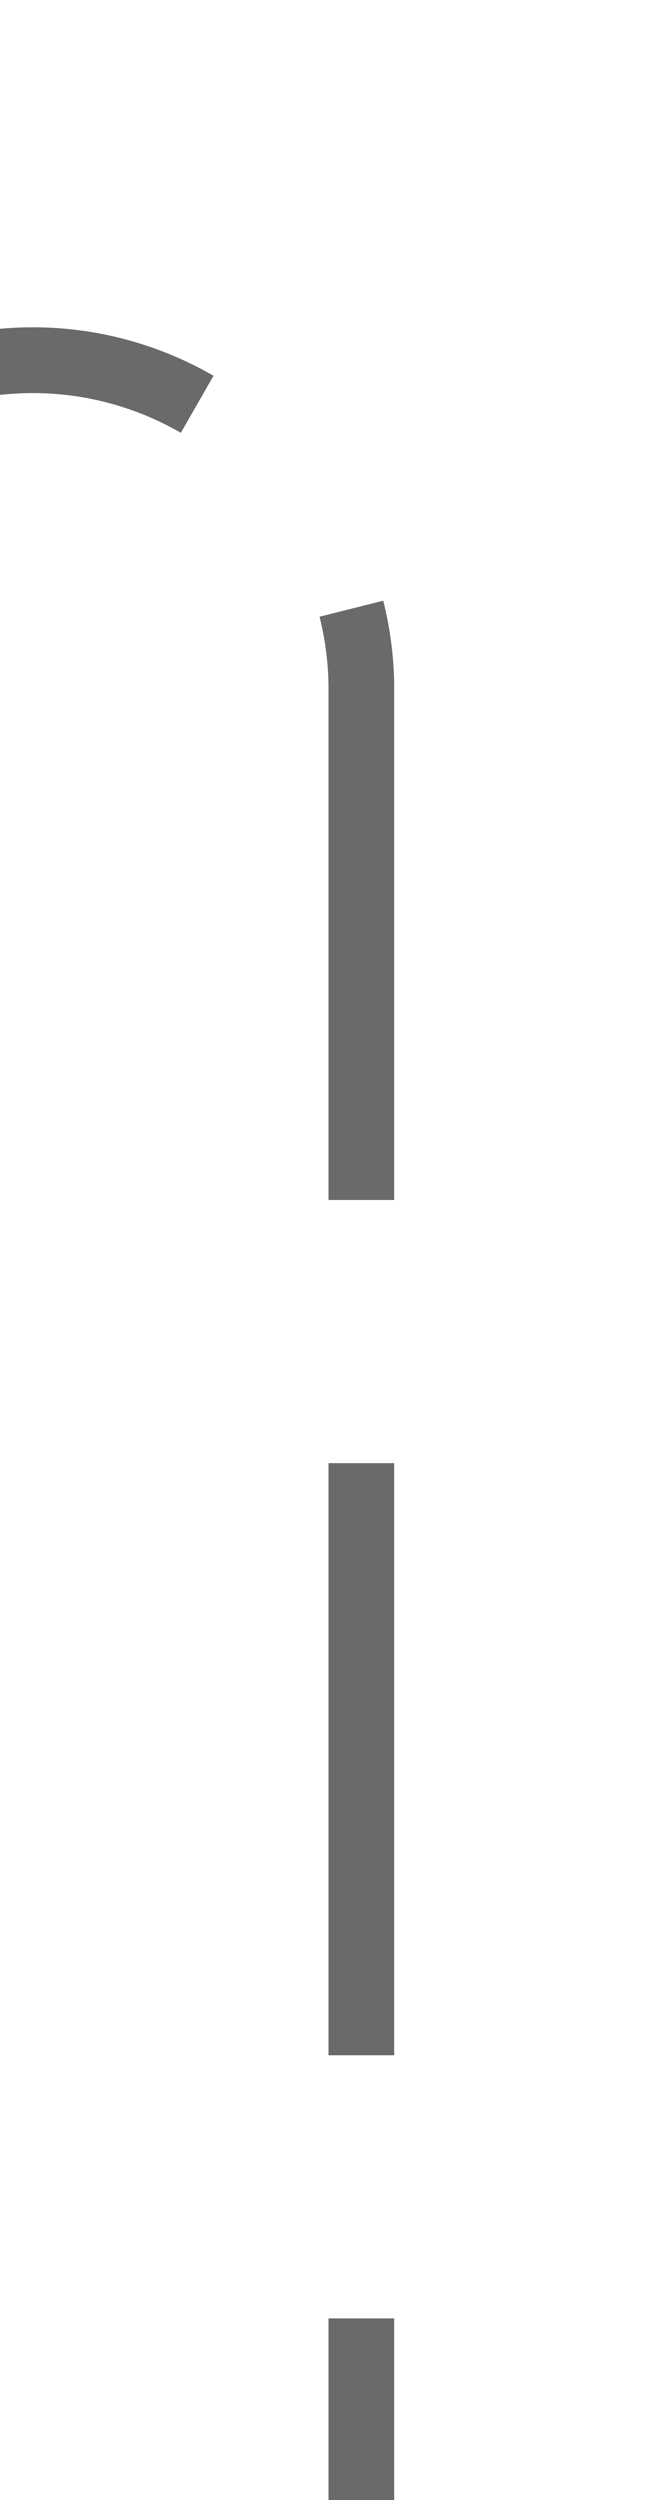 ﻿<?xml version="1.0" encoding="utf-8"?>
<svg version="1.1" xmlns:xlink="http://www.w3.org/1999/xlink" width="10px" height="38px" preserveAspectRatio="xMidYMin meet" viewBox="1139 3847  8 38" xmlns="http://www.w3.org/2000/svg">
  <path d="M 1103.5 3814  L 1103.5 3847  A 5 5 0 0 0 1108.5 3852.5 L 1138 3852.5  A 5 5 0 0 1 1143.5 3857.5 L 1143.5 3885  " stroke-width="1" stroke-dasharray="9,4" stroke="#6b696b" fill="none" />
</svg>